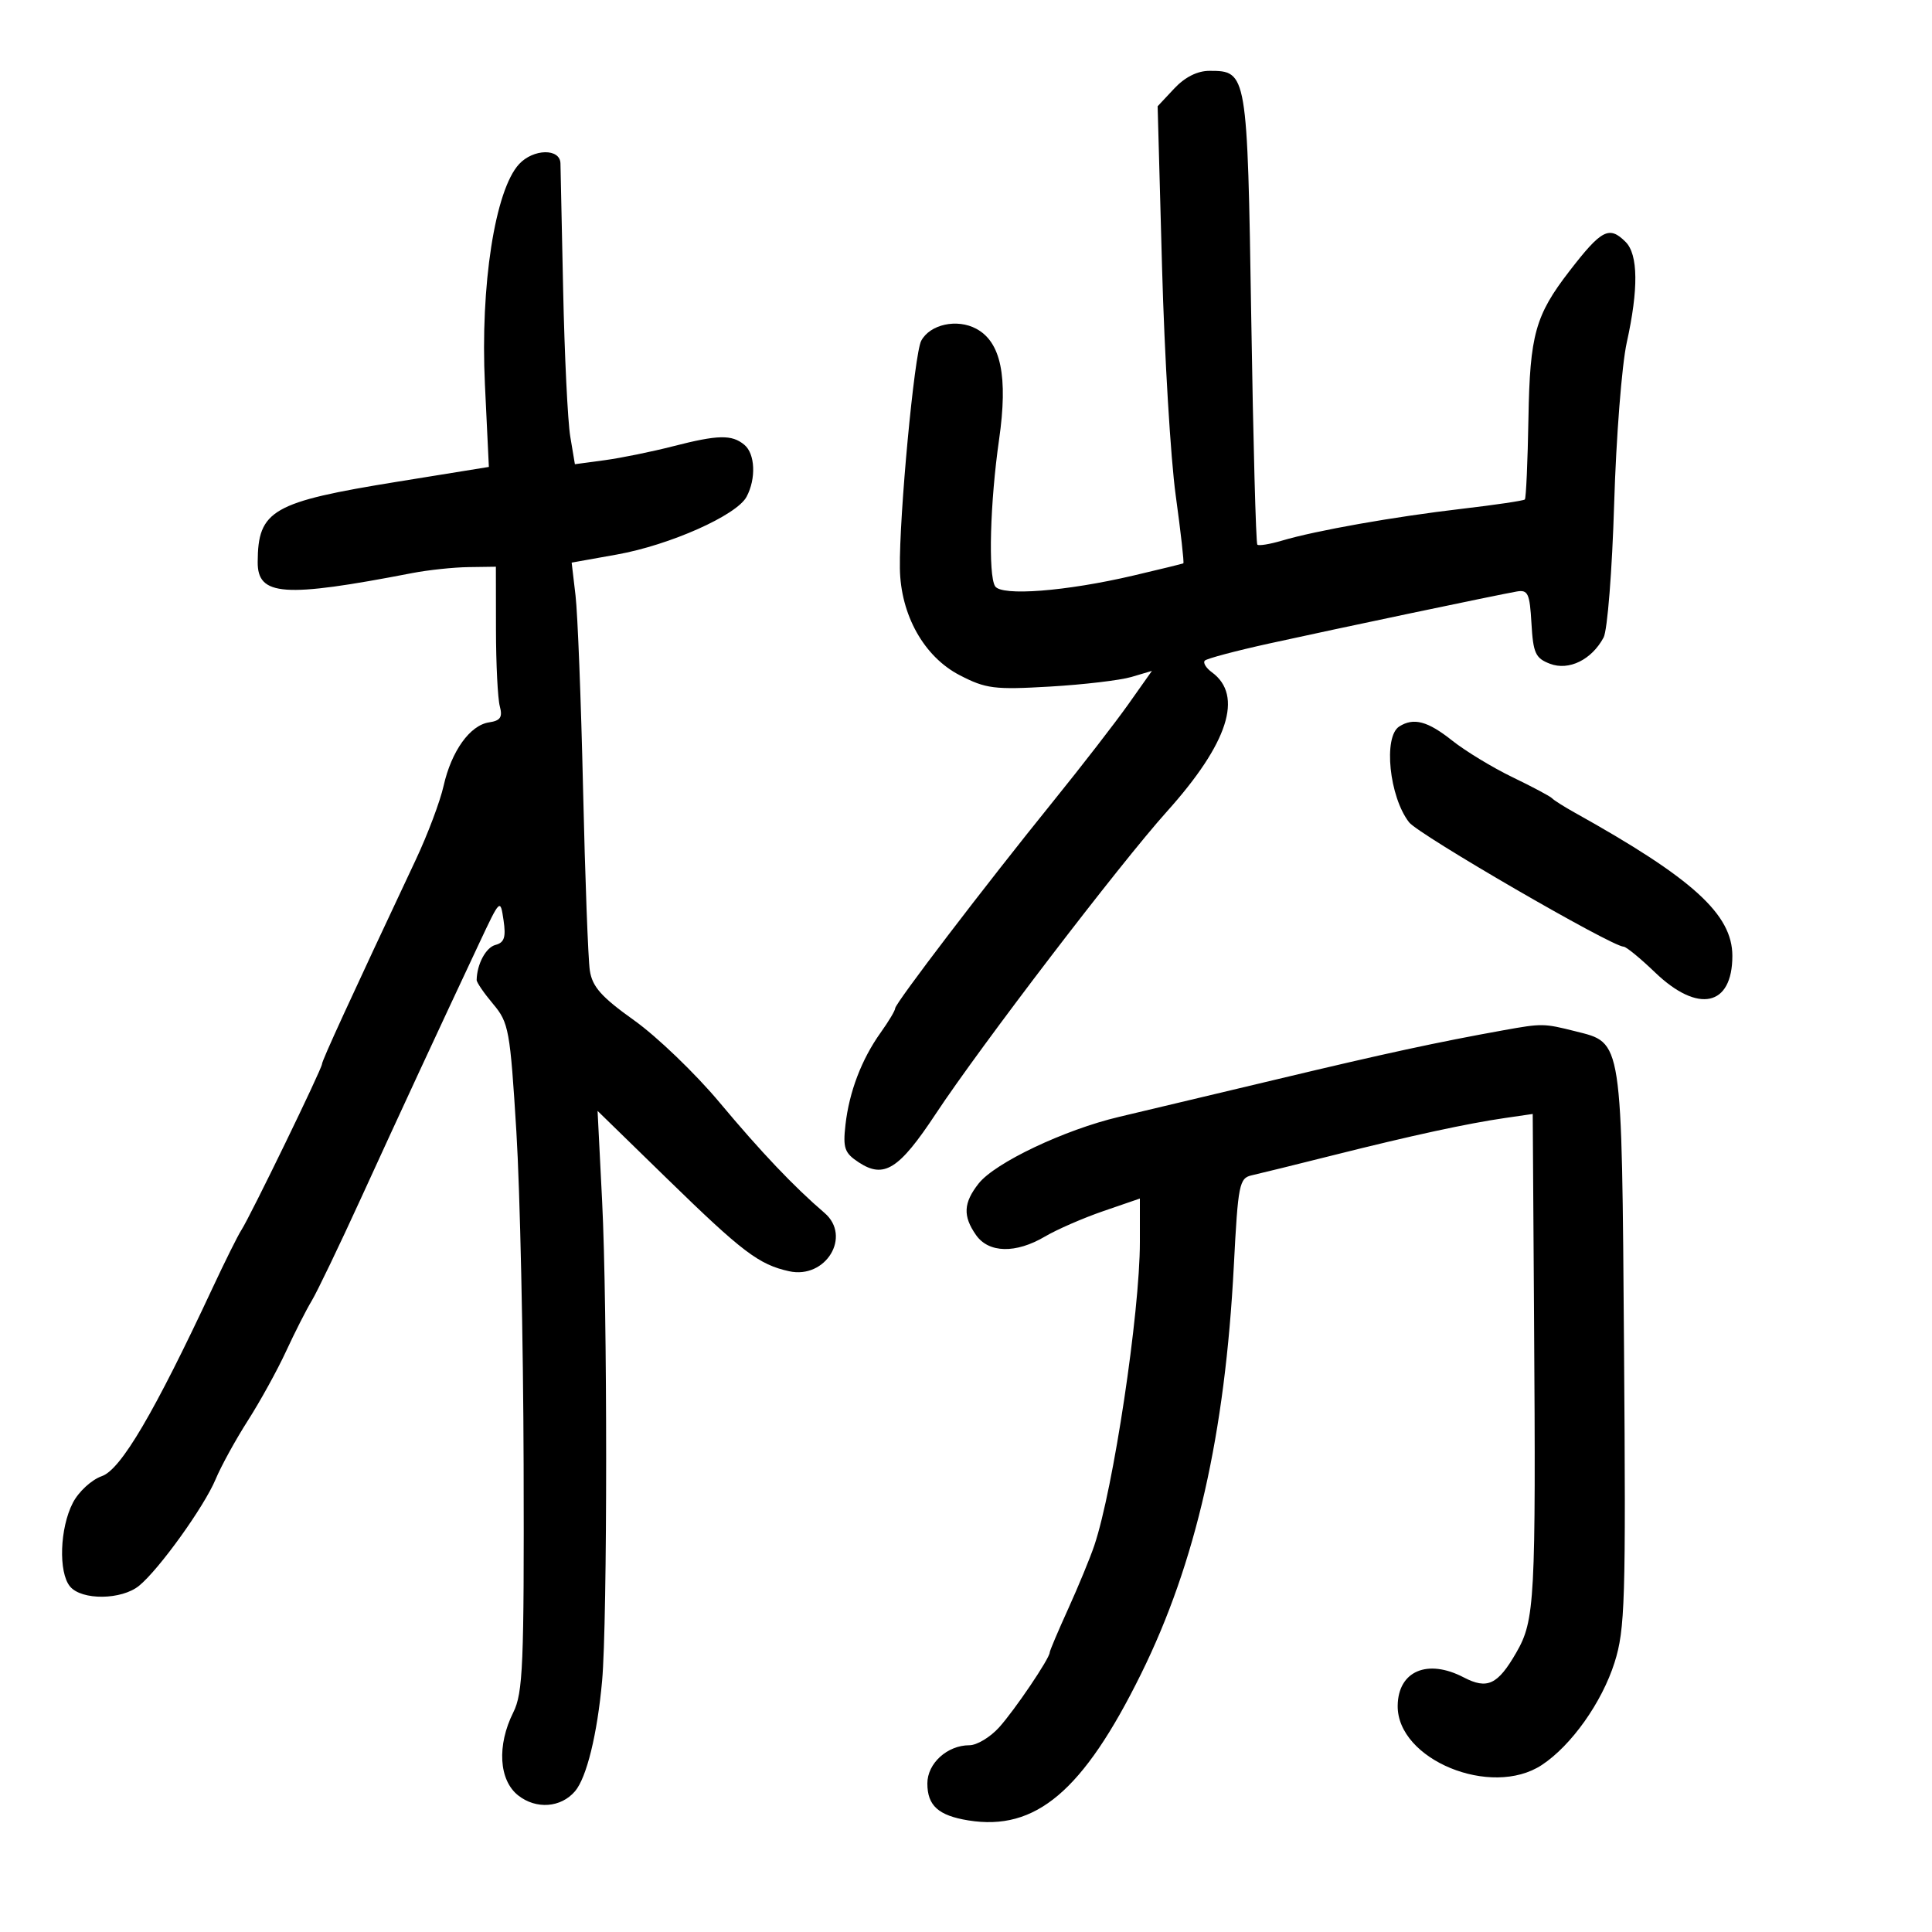 <svg xmlns="http://www.w3.org/2000/svg" width="300" height="300" viewBox="0 0 300 300" version="1.1">
	<path d="M 182.331 13.750 L 179.757 16.500 180.442 41.500 C 180.819 55.250, 181.773 71.188, 182.563 76.918 C 183.352 82.647, 183.886 87.397, 183.749 87.473 C 183.612 87.549, 180.125 88.402, 176 89.369 C 165.496 91.831, 155.490 92.602, 154.515 91.024 C 153.431 89.271, 153.739 77.981, 155.136 68.256 C 156.541 58.475, 155.435 53.106, 151.590 51.048 C 148.597 49.446, 144.413 50.360, 143.046 52.915 C 141.980 54.907, 139.617 80.131, 139.734 88.266 C 139.839 95.471, 143.471 101.966, 149 104.834 C 153.080 106.949, 154.387 107.115, 163 106.614 C 168.225 106.310, 173.933 105.637, 175.685 105.119 L 178.869 104.177 175.219 109.339 C 173.211 112.177, 167.953 118.971, 163.534 124.436 C 152.931 137.550, 139 155.798, 139 156.574 C 139 156.914, 137.988 158.608, 136.750 160.339 C 133.791 164.480, 131.863 169.531, 131.283 174.665 C 130.873 178.291, 131.142 179.047, 133.357 180.498 C 137.269 183.061, 139.597 181.593, 145.299 172.965 C 152.228 162.482, 173.909 134.126, 181.209 126 C 190.708 115.426, 193.108 107.993, 188.185 104.394 C 187.260 103.717, 186.767 102.900, 187.088 102.578 C 187.410 102.256, 191.910 101.060, 197.087 99.921 C 207.565 97.613, 232.396 92.398, 235.500 91.852 C 237.263 91.542, 237.536 92.127, 237.804 96.795 C 238.070 101.436, 238.426 102.212, 240.689 103.072 C 243.617 104.185, 247.155 102.448, 249.007 98.987 C 249.600 97.879, 250.336 88.546, 250.645 78.237 C 250.953 67.932, 251.834 56.660, 252.602 53.188 C 254.438 44.898, 254.378 39.521, 252.429 37.571 C 249.870 35.013, 248.690 35.627, 243.673 42.131 C 238.410 48.954, 237.560 52.003, 237.338 64.854 C 237.221 71.648, 236.968 77.365, 236.776 77.557 C 236.583 77.750, 232.168 78.404, 226.963 79.011 C 216.492 80.232, 204.344 82.381, 199.066 83.947 C 197.178 84.507, 195.454 84.788, 195.237 84.570 C 195.019 84.352, 194.594 68.498, 194.292 49.337 C 193.692 11.207, 193.657 11, 187.797 11 C 185.932 11, 183.990 11.977, 182.331 13.750 M 80.605 25.481 C 76.867 29.514, 74.564 44.354, 75.298 59.685 L 75.911 72.505 61.779 74.789 C 42.258 77.944, 40.053 79.209, 40.014 87.275 C 39.988 92.555, 44.048 92.846, 64 88.989 C 66.475 88.511, 70.412 88.092, 72.750 88.060 L 77 88 77.014 97.750 C 77.021 103.112, 77.289 108.476, 77.609 109.668 C 78.065 111.369, 77.707 111.907, 75.946 112.168 C 72.977 112.607, 70.095 116.632, 68.881 122.032 C 68.341 124.437, 66.408 129.576, 64.585 133.452 C 54.274 155.378, 50 164.688, 50 165.225 C 50 165.951, 38.869 188.870, 37.482 191 C 36.945 191.825, 34.929 195.875, 33.003 200.001 C 23.954 219.376, 18.776 228.182, 15.824 229.211 C 14.220 229.770, 12.217 231.612, 11.312 233.358 C 9.284 237.274, 9.051 244.151, 10.872 246.346 C 12.681 248.525, 18.889 248.457, 21.607 246.228 C 24.721 243.674, 31.702 233.957, 33.481 229.700 C 34.333 227.660, 36.586 223.559, 38.487 220.587 C 40.389 217.615, 43.055 212.780, 44.413 209.842 C 45.771 206.904, 47.563 203.375, 48.395 202 C 49.227 200.625, 52.686 193.425, 56.082 186 C 62.211 172.600, 68.080 159.942, 74.396 146.500 C 77.673 139.526, 77.687 139.512, 78.189 142.884 C 78.583 145.532, 78.312 146.367, 76.939 146.726 C 75.451 147.115, 74.064 149.698, 74.014 152.173 C 74.006 152.544, 75.159 154.224, 76.576 155.908 C 79.005 158.795, 79.210 159.924, 80.183 175.734 C 80.750 184.955, 81.256 208.250, 81.308 227.500 C 81.392 258.571, 81.211 262.882, 79.701 265.904 C 77.142 271.024, 77.463 276.432, 80.467 278.795 C 83.258 280.991, 87.094 280.708, 89.288 278.145 C 91.089 276.041, 92.751 269.268, 93.495 261 C 94.331 251.714, 94.333 203.053, 93.497 186.500 L 92.791 172.500 103.645 183.081 C 115.282 194.424, 117.847 196.368, 122.534 197.398 C 128.234 198.650, 132.280 191.976, 128.027 188.337 C 123.309 184.298, 118.177 178.897, 111.713 171.166 C 107.981 166.702, 102.033 160.984, 98.497 158.460 C 93.366 154.800, 91.970 153.228, 91.586 150.686 C 91.322 148.934, 90.851 136.276, 90.539 122.559 C 90.228 108.841, 89.701 95.310, 89.370 92.490 L 88.767 87.362 95.784 86.108 C 104.003 84.639, 114.384 80.019, 115.922 77.145 C 117.429 74.330, 117.265 70.465, 115.580 69.066 C 113.638 67.455, 111.508 67.499, 104.500 69.299 C 101.200 70.146, 96.423 71.119, 93.884 71.461 L 89.269 72.082 88.551 67.791 C 88.156 65.431, 87.658 55.175, 87.445 45 C 87.231 34.825, 87.043 25.990, 87.028 25.367 C 86.970 23.010, 82.827 23.084, 80.605 25.481 M 217.275 112.809 C 214.768 114.401, 215.725 123.731, 218.800 127.686 C 220.302 129.618, 250.290 147, 252.120 147 C 252.514 147, 254.710 148.800, 257 151 C 263.675 157.413, 269 156.273, 269 148.432 C 269 141.978, 262.859 136.398, 244.500 126.171 C 242.850 125.252, 241.275 124.254, 241 123.953 C 240.725 123.652, 237.965 122.182, 234.867 120.687 C 231.769 119.191, 227.544 116.625, 225.479 114.984 C 221.683 111.967, 219.508 111.390, 217.275 112.809 M 233.500 159.971 C 223.147 161.836, 215.135 163.569, 198.500 167.542 C 188.600 169.906, 177.483 172.551, 173.795 173.420 C 165.306 175.420, 154.502 180.547, 151.957 183.782 C 149.594 186.786, 149.492 188.829, 151.557 191.777 C 153.526 194.589, 157.732 194.680, 162.260 192.009 C 164.116 190.914, 168.192 189.138, 171.317 188.063 L 177 186.108 177 192.867 C 177 203.812, 172.879 231.236, 169.918 240 C 169.268 241.925, 167.445 246.344, 165.868 249.820 C 164.291 253.296, 163 256.343, 163 256.591 C 163 257.503, 157.540 265.582, 155.120 268.250 C 153.748 269.762, 151.685 271, 150.535 271 C 147.095 271, 144 273.811, 144 276.934 C 144 280.374, 145.709 281.916, 150.355 282.670 C 160.831 284.370, 168.197 278.125, 177.183 259.926 C 185.703 242.671, 190.229 222.755, 191.589 196.539 C 192.247 183.842, 192.429 182.934, 194.396 182.496 C 195.553 182.238, 201.225 180.840, 207 179.389 C 219.239 176.315, 227.794 174.461, 233.750 173.595 L 238 172.976 238.208 204.738 C 238.496 248.665, 238.339 251.602, 235.437 256.633 C 232.565 261.612, 230.943 262.373, 227.281 260.463 C 221.656 257.529, 217.105 259.475, 217.032 264.846 C 216.918 273.231, 231.545 279.253, 239.418 274.063 C 243.993 271.048, 248.739 264.362, 250.703 258.169 C 252.339 253.006, 252.471 248.665, 252.179 209.563 C 251.815 160.857, 251.989 161.990, 244.598 160.129 C 239.738 158.905, 239.440 158.901, 233.500 159.971" stroke="none" fill="black" fill-rule="evenodd"/>
</svg>